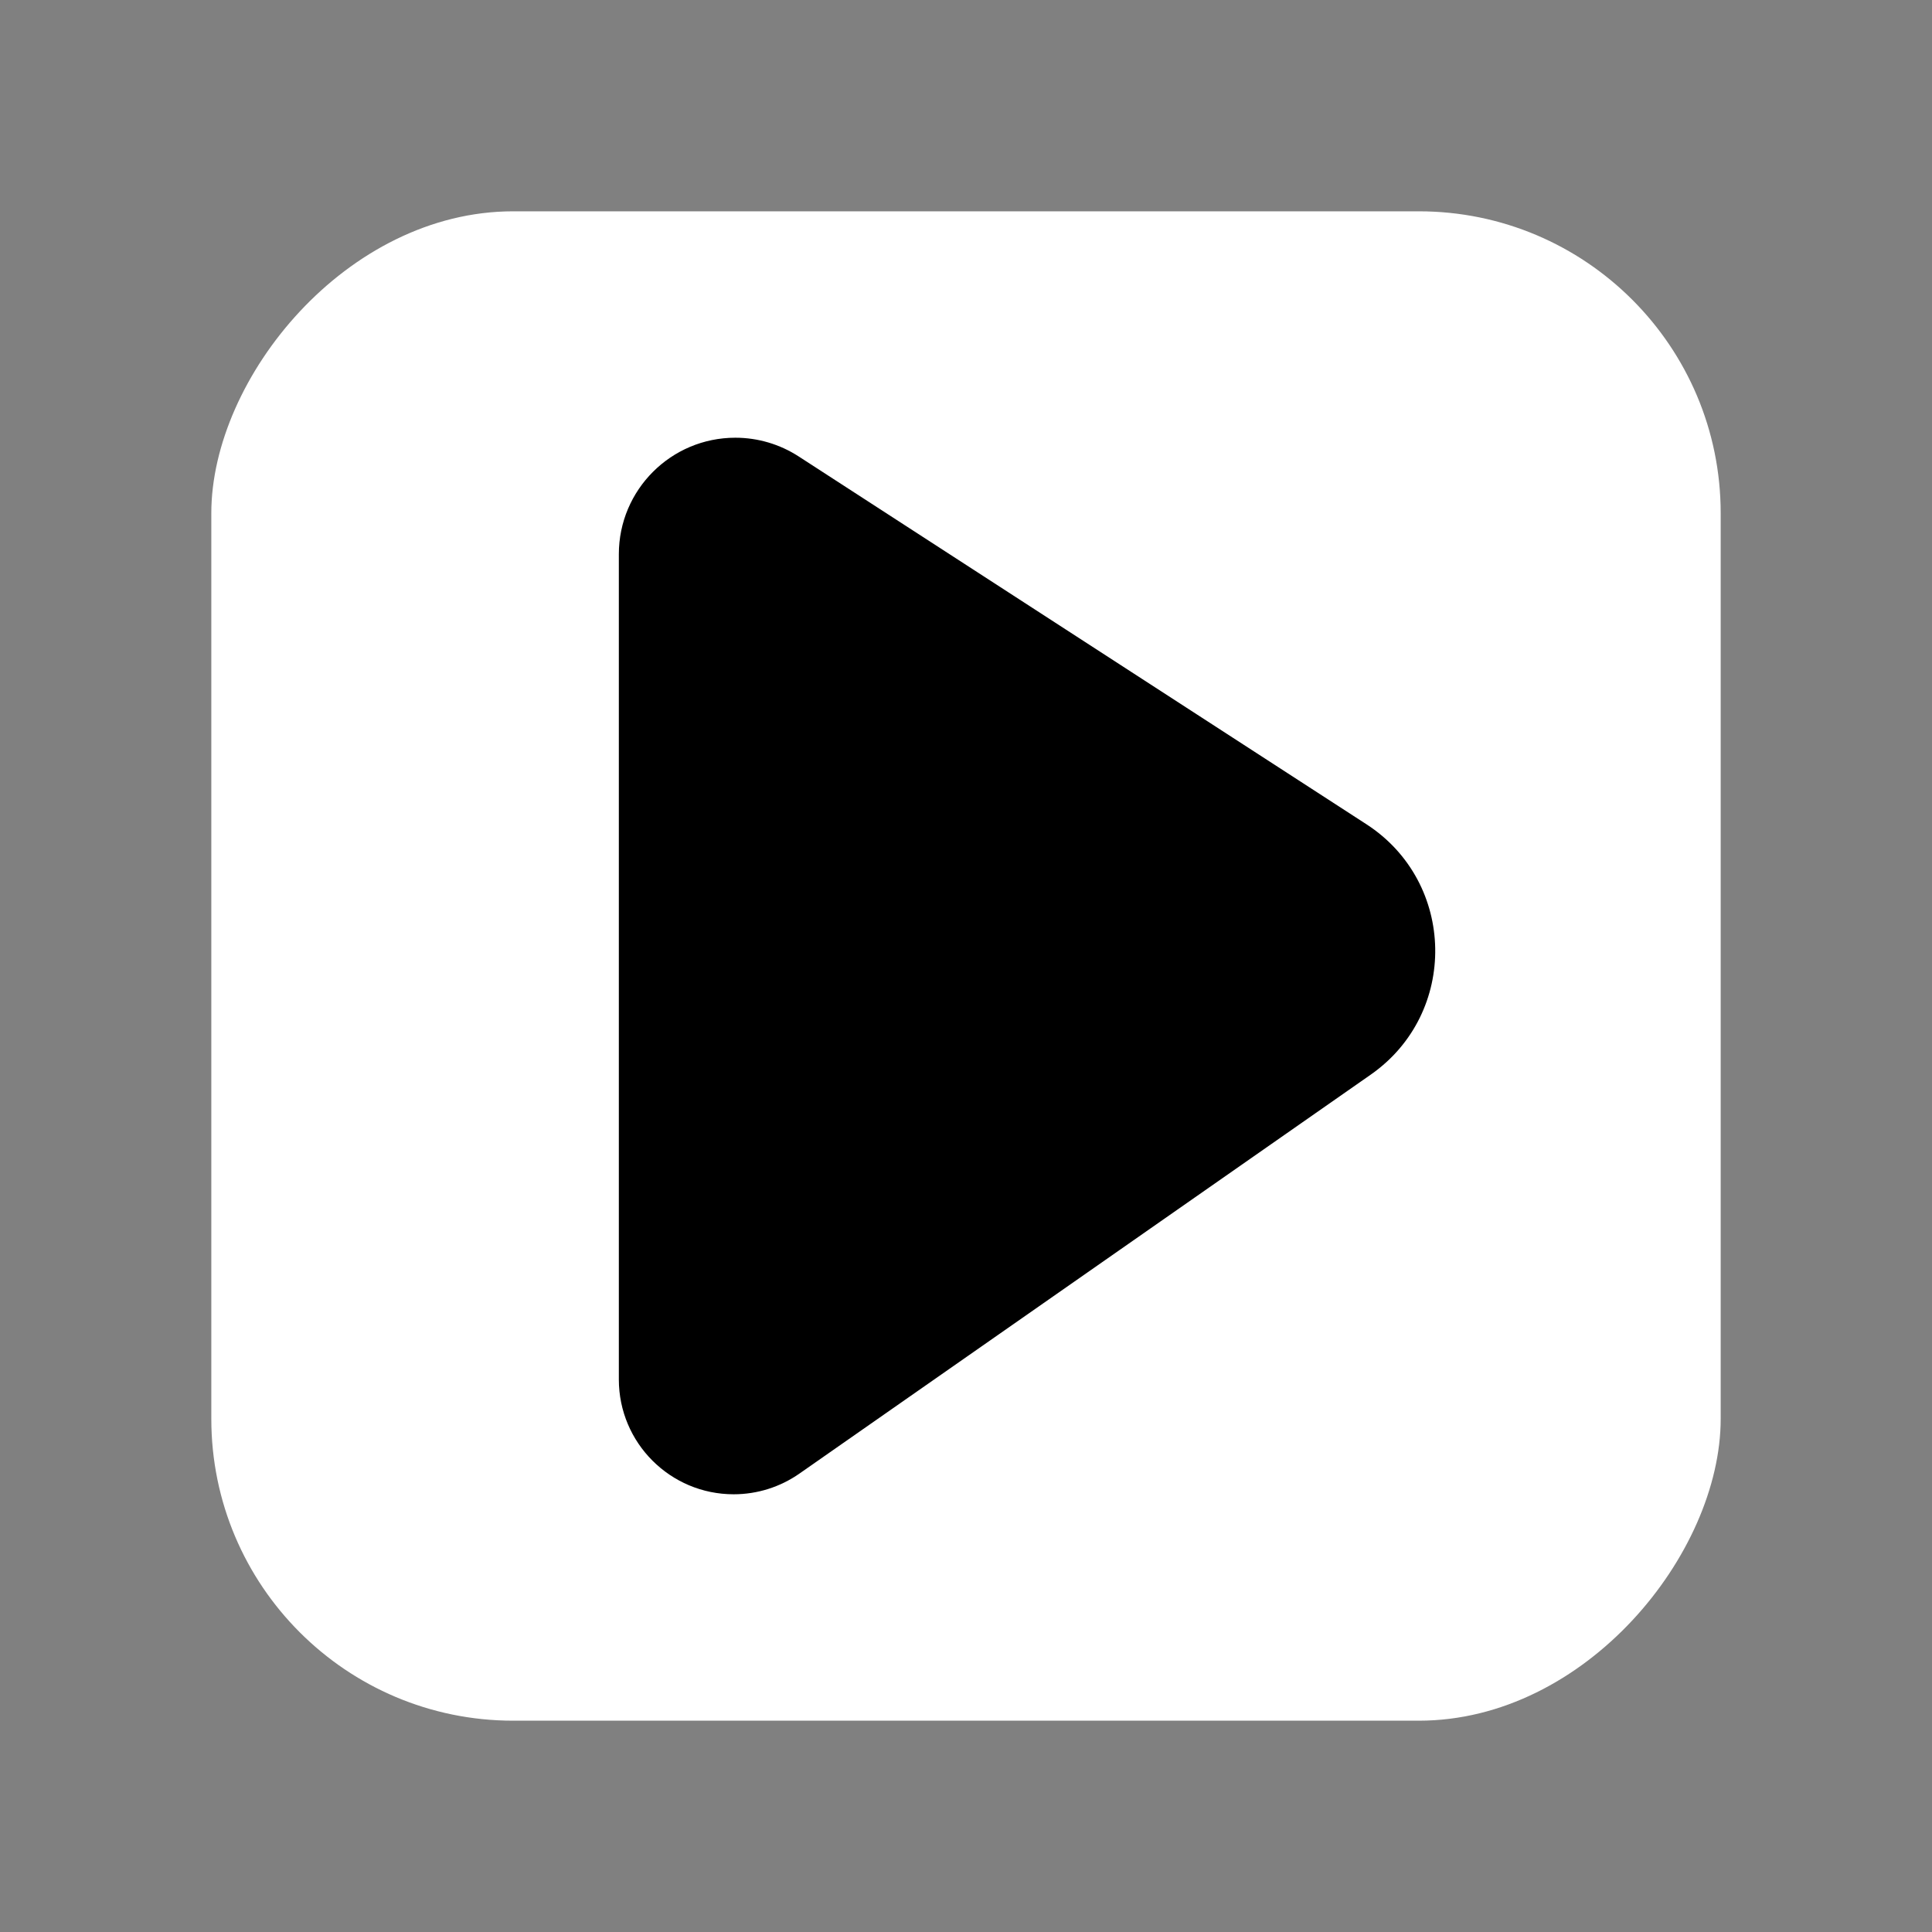 <svg width="128" height="128" viewBox="0 0 128 128" fill="none" xmlns="http://www.w3.org/2000/svg">
<rect x="0" y="0" width="128" height="128" fill="#808080" stroke="none"/>
<rect width="100" height="100" rx="20" transform="matrix(-1 0 0 1 114 14)" fill="white"/>
<path d="M48.607 99C50.165 99 51.685 98.522 52.962 97.63L90.814 71.198C96.634 67.133 96.484 58.466 90.525 54.606L52.915 30.241C51.665 29.431 50.208 29 48.718 29V29C44.456 29 41 32.456 41 36.718L41 91.393C41 95.594 44.406 99 48.607 99V99Z" fill="black"/>
</svg>
